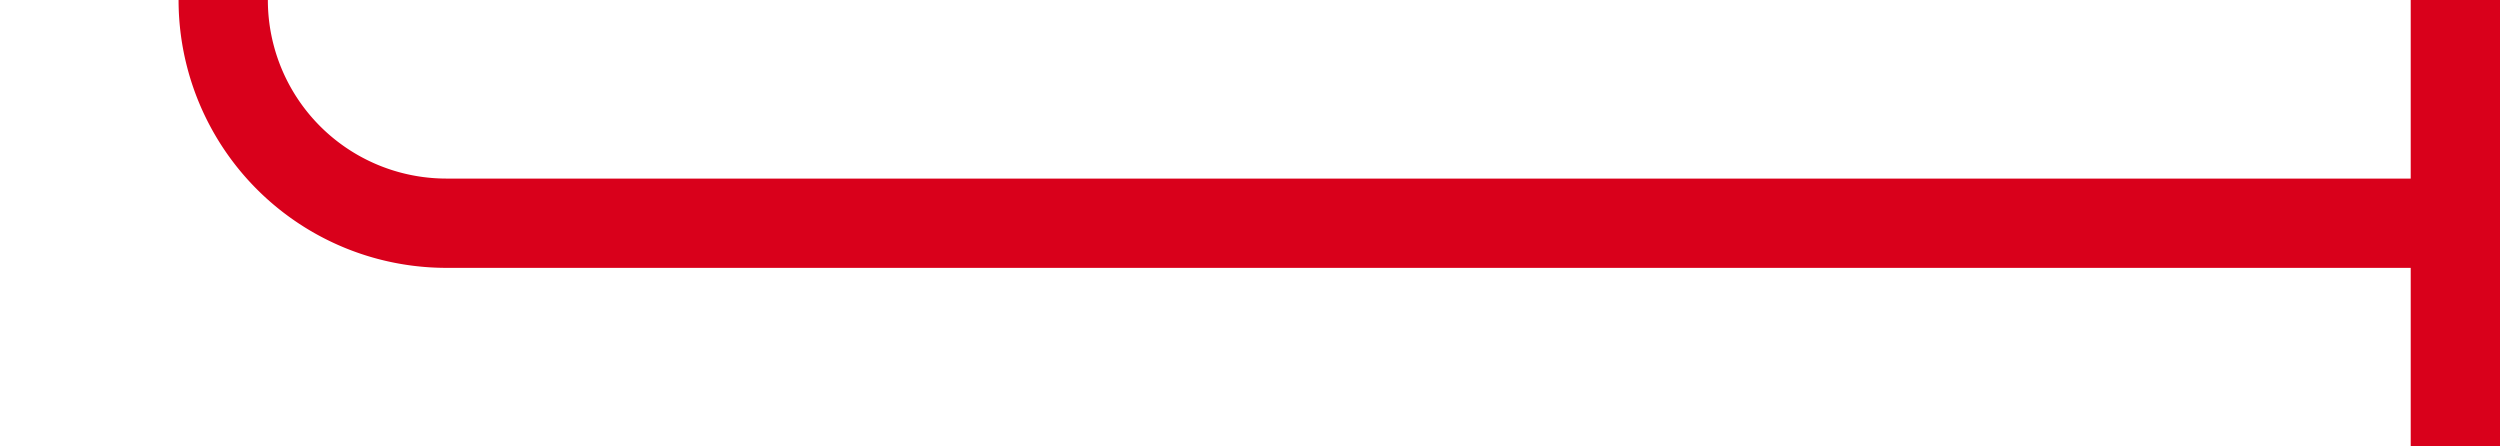 ﻿<?xml version="1.0" encoding="utf-8"?>
<svg version="1.1" xmlns:xlink="http://www.w3.org/1999/xlink" width="56px" height="10px" preserveAspectRatio="xMinYMid meet" viewBox="1390 298  56 8" xmlns="http://www.w3.org/2000/svg">
  <path d="M 1344 236  L 1390 236  A 5 5 0 0 1 1395 241 L 1395 297  A 5 5 0 0 0 1400 302 L 1446 302  " stroke-width="2" stroke="#d9001b" fill="none" />
  <path d="M 1444 297  L 1444 307  L 1446 307  L 1446 297  L 1444 297  Z " fill-rule="nonzero" fill="#d9001b" stroke="none" />
</svg>